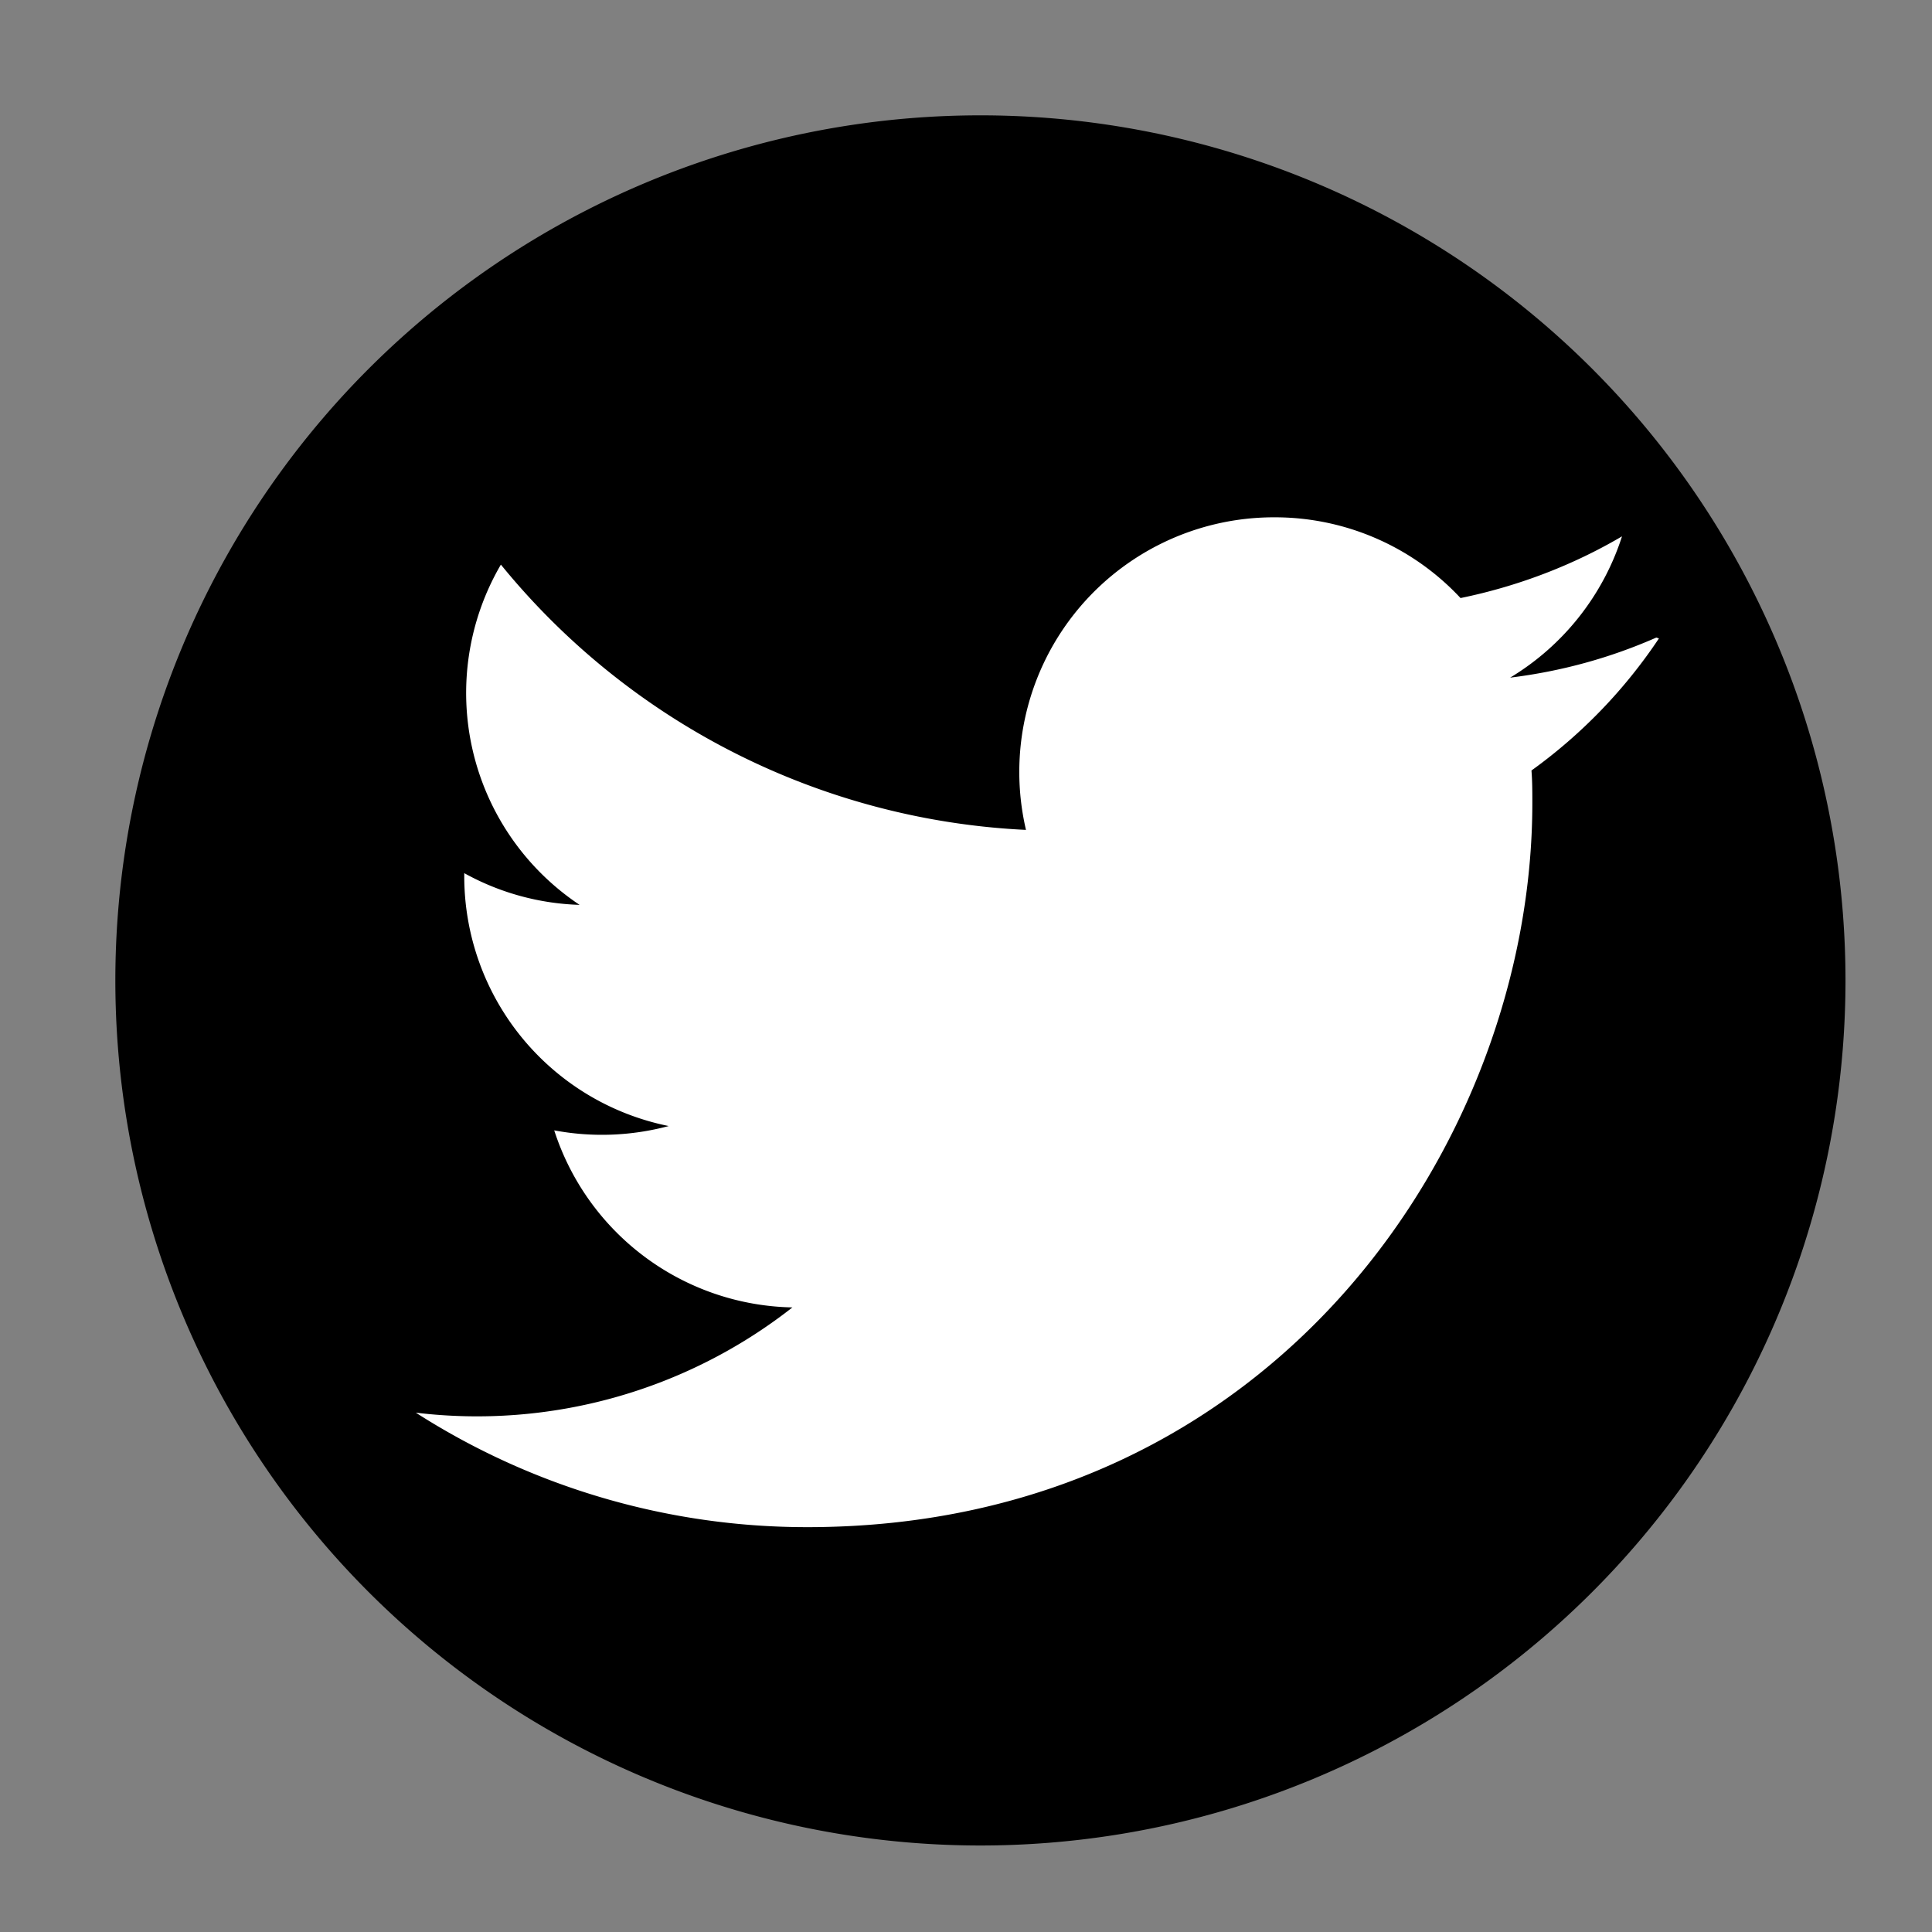 <svg xmlns="http://www.w3.org/2000/svg" viewBox="0 0 67 67">
    <rect x="0" y="0" width="67" height="67" fill="#808080" stroke="none"/>
    <circle cx="34.12" cy="33.88" r="27.07" fill="#fff"/>
    <path fill-rule="evenodd" d="M44.18 17.94a8.83 8.83 0 0 0-8.6 10.84 25.02 25.02 0 0 1-18.21-9.2 8.83 8.83 0 0 0 2.73 11.8 8.8 8.8 0 0 1-4-1.1v.1a8.84 8.84 0 0 0 7.09 8.67 8.96 8.96 0 0 1-3.97.15 8.86 8.86 0 0 0 8.26 6.14 17.72 17.72 0 0 1-13.06 3.65A25.13 25.13 0 0 0 28 52.96c16.26 0 25.14-13.46 25.14-25.11 0-.38 0-.75-.03-1.13a17.84 17.84 0 0 0 4.42-4.58l-.09-.03c-1.59.7-3.28 1.17-5.07 1.39a8.9 8.9 0 0 0 3.88-4.9c-1.7 1-3.6 1.73-5.6 2.14a8.8 8.8 0 0 0-6.46-2.8zM34 4a30 30 0 1 0 0 60 30 30 0 0 0 0-60z" clip-rule="evenodd"/>
</svg>